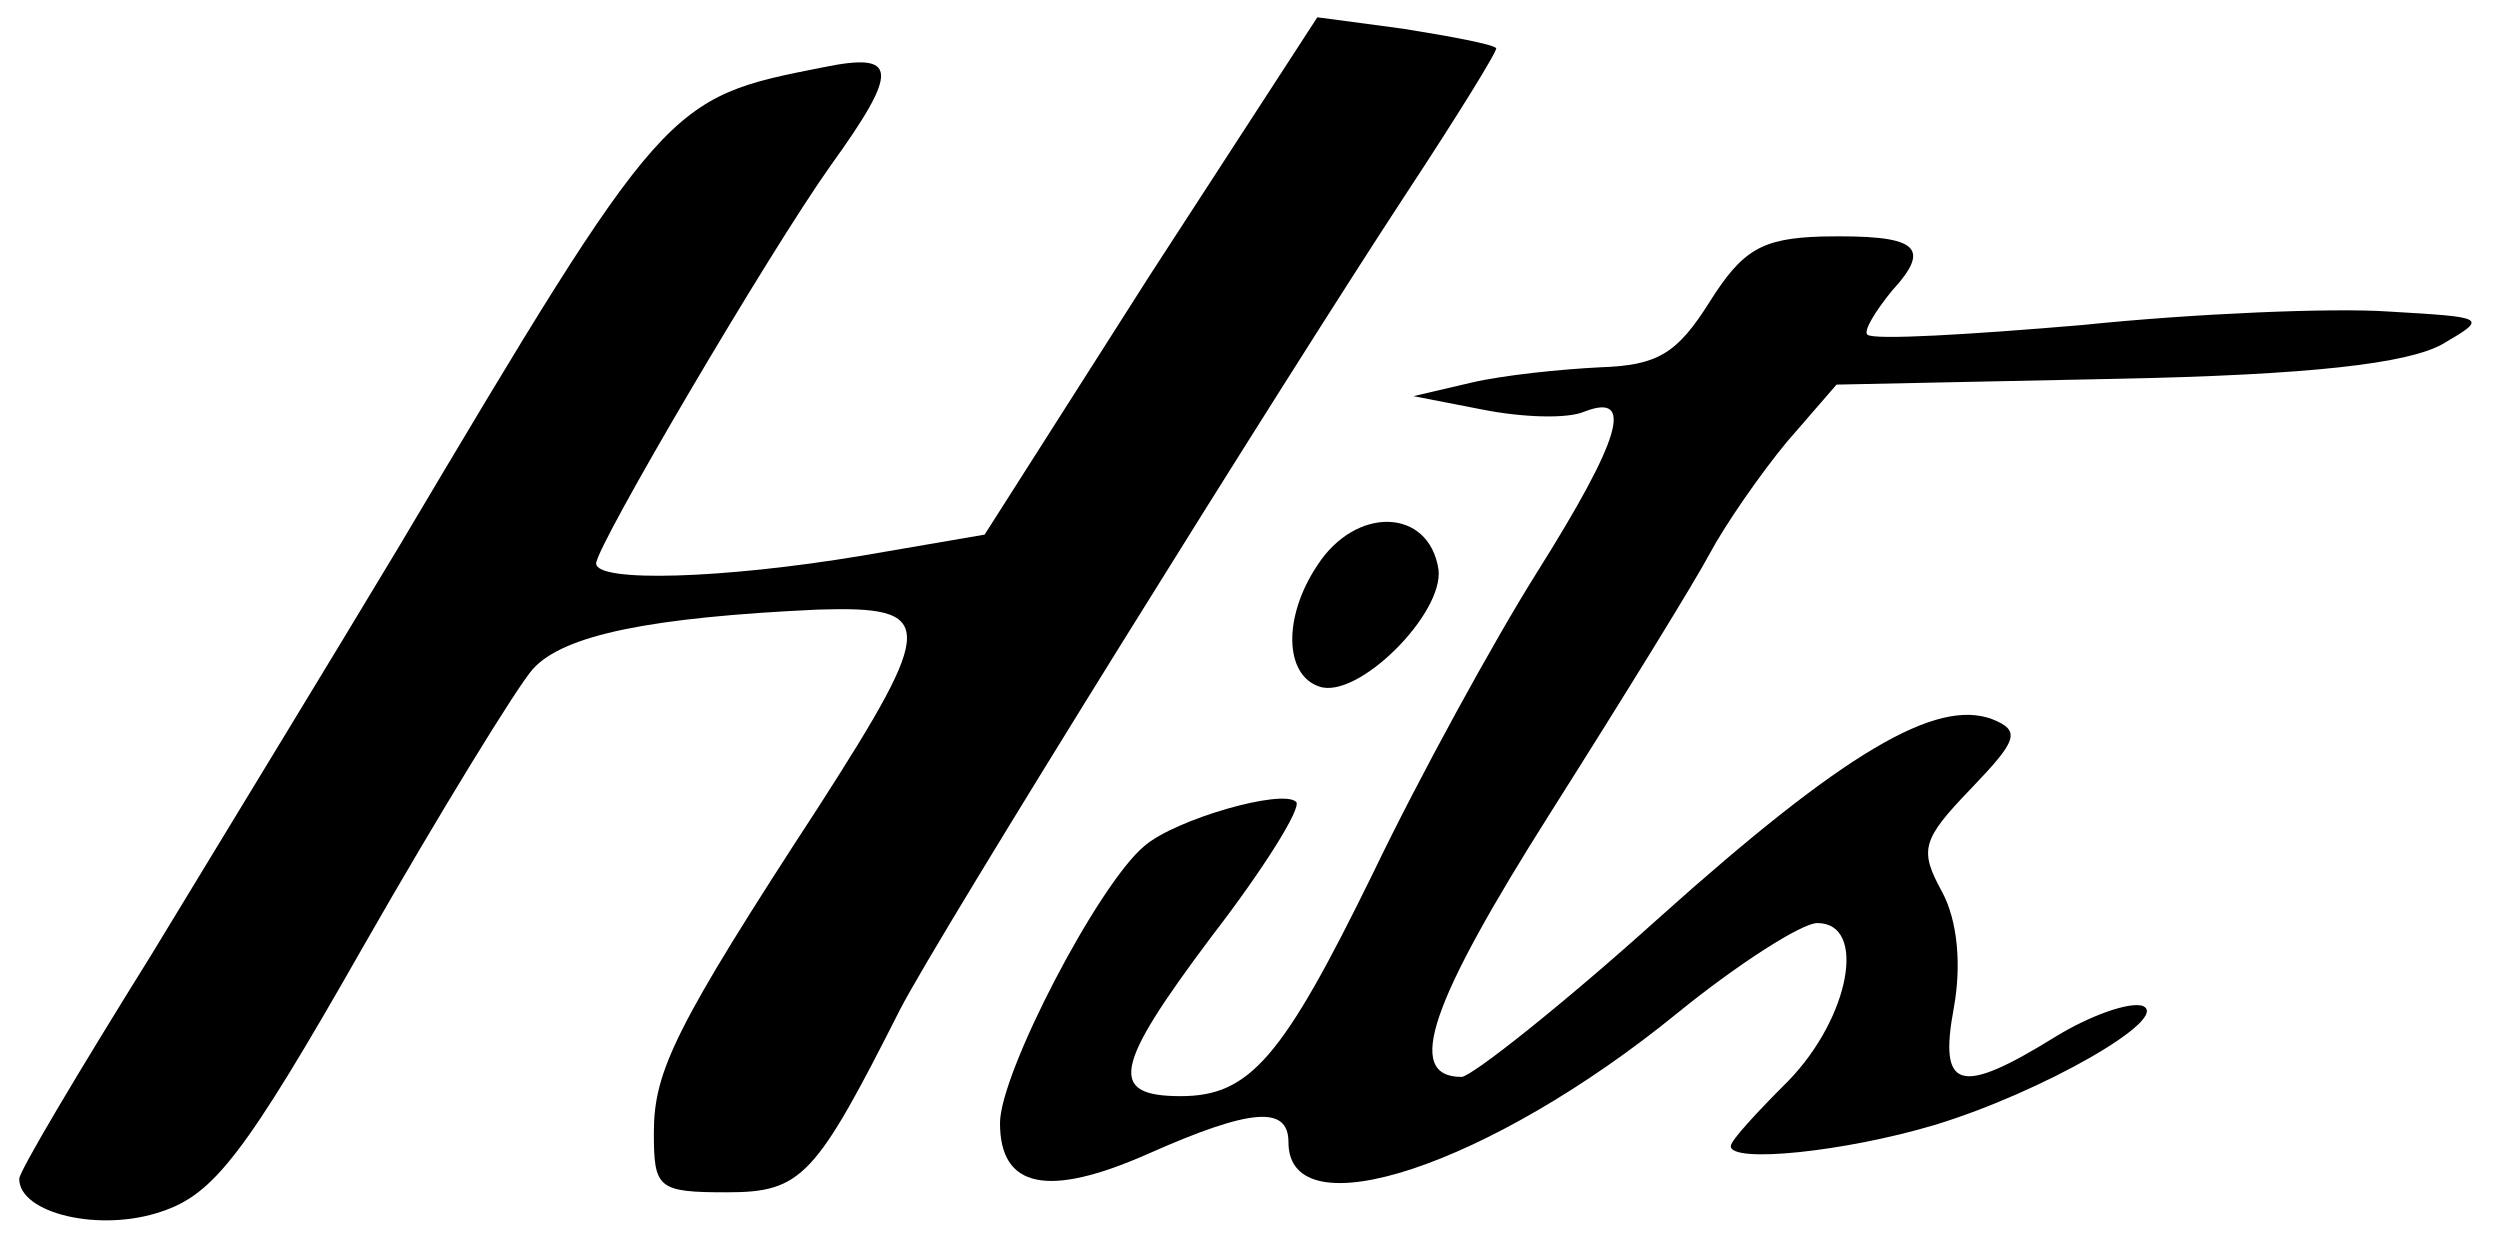 <?xml version="1.0" standalone="no"?>
<!DOCTYPE svg PUBLIC "-//W3C//DTD SVG 20010904//EN"
 "http://www.w3.org/TR/2001/REC-SVG-20010904/DTD/svg10.dtd">
<svg version="1.0" xmlns="http://www.w3.org/2000/svg"
 width="130pt" height="65pt" viewBox="0 0 130 65"
 preserveAspectRatio="xMidYMid meet">

<g transform="translate(0,65) scale(0.1,-0.1)"
fill="#000000" stroke="none">
<path d="M598 507 l-86 -135 -64 -11 c-72 -12 -138 -14 -138 -4 0 9 90 162
122 207 36 50 35 59 -4 51 -81 -16 -82 -16 -221 -250 -33 -55 -91 -150 -128
-211 -38 -61 -69 -113 -69 -117 0 -18 42 -28 74 -17 27 9 43 29 105 138 40 70
80 135 88 144 16 18 62 27 148 31 62 2 62 -7 1 -102 -75 -115 -86 -138 -86
-170 0 -29 2 -31 38 -31 39 0 46 8 90 95 20 39 200 328 263 424 27 41 48 75
47 76 -2 2 -23 6 -48 10 l-45 6 -87 -134z"/>
<path d="M889 493 c-17 -27 -27 -33 -57 -34 -20 -1 -50 -4 -67 -8 l-30 -7 36
-7 c20 -4 44 -5 53 -1 26 10 19 -14 -25 -84 -22 -35 -61 -106 -85 -156 -47
-96 -64 -116 -100 -116 -38 0 -35 15 16 83 27 35 47 67 44 70 -7 7 -63 -9 -79
-23 -24 -20 -75 -118 -75 -144 0 -34 25 -39 77 -16 54 24 73 25 73 6 0 -47
105 -12 202 67 32 26 65 47 73 47 26 0 17 -49 -15 -82 -16 -16 -30 -31 -30
-34 0 -9 59 -3 106 11 56 17 124 56 108 62 -7 2 -27 -5 -45 -16 -50 -31 -61
-28 -53 15 4 22 2 45 -6 60 -12 22 -11 27 15 54 24 25 26 30 11 36 -29 11 -77
-17 -173 -103 -51 -46 -98 -83 -103 -83 -30 0 -16 39 46 137 38 60 75 120 83
135 8 15 26 41 40 58 l26 30 145 3 c102 2 152 8 170 18 24 14 23 14 -28 17
-29 2 -101 -1 -159 -7 -59 -5 -109 -8 -112 -5 -2 2 4 12 13 23 21 23 13 29
-37 28 -31 -1 -41 -7 -58 -34z"/>
<path d="M685 356 c-18 -27 -17 -57 1 -63 20 -7 65 38 62 61 -5 32 -43 33 -63
2z"/>
</g>
</svg>
